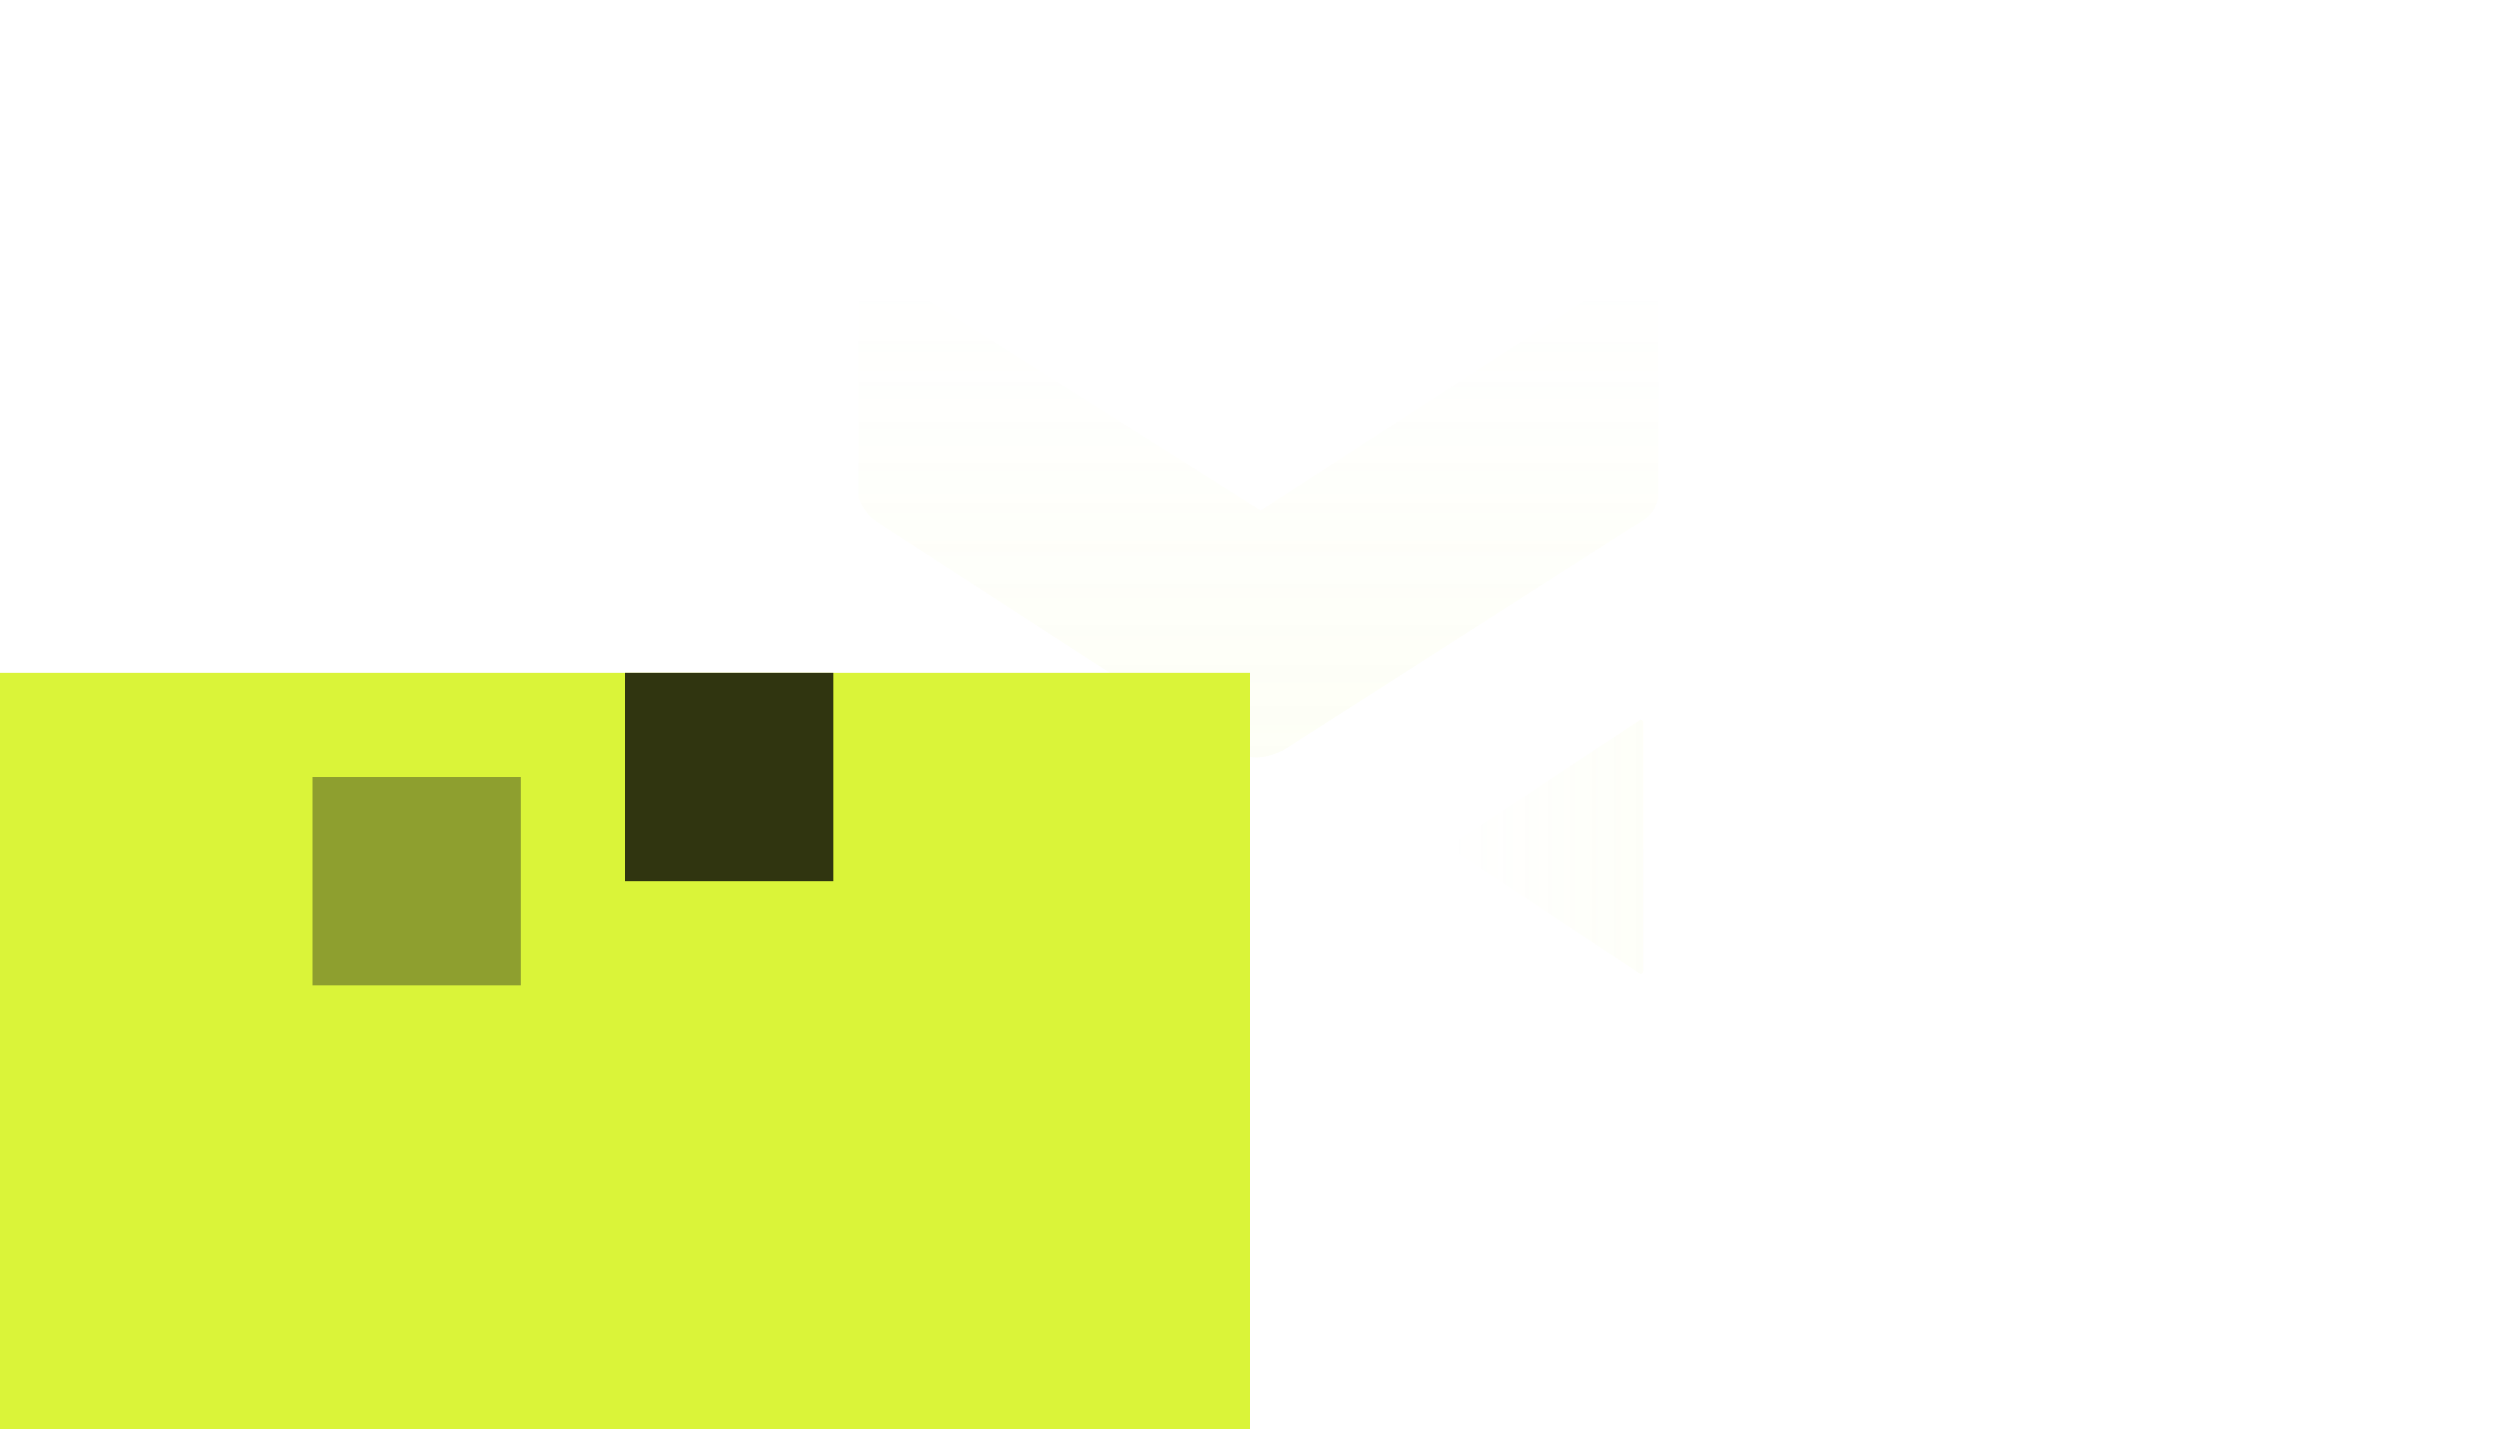 <svg  viewBox="0 0 1585 906" fill="none" xmlns="http://www.w3.org/2000/svg">

<g id="logo-background">
<path id="Polygon 1" d="M669.112 535.58C670.037 536.17 670.037 537.52 669.112 538.11L545.079 617.133C544.081 617.769 542.773 617.052 542.773 615.868L542.796 457.786C542.796 456.602 544.104 455.885 545.103 456.521L669.112 535.58Z" fill="url(#paint0_linear_263_78)" fill-opacity="0.66"/>
<path id="Polygon 2" d="M920.107 538.132C919.211 537.539 919.211 536.223 920.107 535.63L1039.46 456.663C1040.46 456.003 1041.79 456.719 1041.79 457.914L1041.77 615.883C1041.77 617.078 1040.43 617.793 1039.44 617.133L920.107 538.132Z" fill="url(#paint1_linear_263_78)" fill-opacity="0.66"/>
<path id="Vector 9" d="M1017.73 182.108L799.364 323.582C799.299 323.624 799.215 323.625 799.149 323.583L575.241 182.053C575.232 182.048 575.222 182.043 575.212 182.038C565.038 177.733 559.501 177.317 550.035 182.034C550.027 182.039 550.018 182.044 550.009 182.05C546.448 184.552 545.346 186.355 544.425 190.03C544.421 190.046 544.419 190.062 544.419 190.079L544.401 315.788C544.401 315.814 544.406 315.84 544.416 315.864C547.969 324.642 551.884 328.563 561.202 334.302L779.616 475.899C779.626 475.905 779.636 475.91 779.646 475.914C792.62 481.545 800.27 481.73 813.224 475.919C813.233 475.915 813.242 475.91 813.25 475.905L1034.51 334.37C1045.62 328.384 1049.17 324.209 1051.31 315.925C1051.31 315.909 1051.31 315.892 1051.31 315.875L1051.33 190.162C1051.33 190.139 1051.33 190.115 1051.32 190.093C1050.17 186.964 1049.02 185.259 1045.75 182.133C1045.74 182.12 1045.72 182.108 1045.71 182.099C1034.78 176.58 1028.65 176.891 1017.73 182.108Z" fill="url(#paint2_linear_263_78)" fill-opacity="0.66"/>
</g>

    <svg viewBox="0 0 600 300">
      <rect id="square1" x="0" y="140" width="300" height="200" fill="#DAF439" />
      <rect id="square2" x="75" y="165" width="50" height="50" fill="#8E9F2F" />
      <rect id="square3" x="150" y="140" width="50" height="50" fill="#303510" />
    </svg>
    

<defs>
<filter id="filter0_f_263_78" x="-1434.03" y="-1369.11" width="2810.22" height="2244.13" filterUnits="userSpaceOnUse" color-interpolation-filters="sRGB">
<feFlood flood-opacity="0" result="BackgroundImageFix"/>
<feBlend mode="normal" in="SourceGraphic" in2="BackgroundImageFix" result="shape"/>
<feGaussianBlur stdDeviation="250.5" result="effect1_foregroundBlur_263_78"/>
</filter>
<filter id="filter1_f_263_78" x="955.435" y="-98.452" width="1132.17" height="1115.68" filterUnits="userSpaceOnUse" color-interpolation-filters="sRGB">
<feFlood flood-opacity="0" result="BackgroundImageFix"/>
<feBlend mode="normal" in="SourceGraphic" in2="BackgroundImageFix" result="shape"/>
<feGaussianBlur stdDeviation="250.5" result="effect1_foregroundBlur_263_78"/>
</filter>
<filter id="filter2_f_263_78" x="610" y="-377" width="1260" height="1207" filterUnits="userSpaceOnUse" color-interpolation-filters="sRGB">
<feFlood flood-opacity="0" result="BackgroundImageFix"/>
<feBlend mode="normal" in="SourceGraphic" in2="BackgroundImageFix" result="shape"/>
<feGaussianBlur stdDeviation="250.5" result="effect1_foregroundBlur_263_78"/>
</filter>
<linearGradient id="paint0_linear_263_78" x1="671.097" y1="536.845" x2="500.014" y2="536.82" gradientUnits="userSpaceOnUse">
<stop stop-color="#DAF439" stop-opacity="0"/>
<stop offset="1" stop-color="#DAF439" stop-opacity="0.07"/>
</linearGradient>
<linearGradient id="paint1_linear_263_78" x1="918.217" y1="536.881" x2="1082.96" y2="536.905" gradientUnits="userSpaceOnUse">
<stop stop-color="#DAF439" stop-opacity="0"/>
<stop offset="1" stop-color="#DAF439" stop-opacity="0.07"/>
</linearGradient>
<linearGradient id="paint2_linear_263_78" x1="797.878" y1="178.043" x2="797.834" y2="480.208" gradientUnits="userSpaceOnUse">
<stop stop-color="#DAF439" stop-opacity="0"/>
<stop offset="1" stop-color="#DAF439" stop-opacity="0.07"/>
</linearGradient>
<clipPath id="clip0_263_78">
<rect width="1585" height="906" fill="white"/>
</clipPath>
</defs>
</svg>